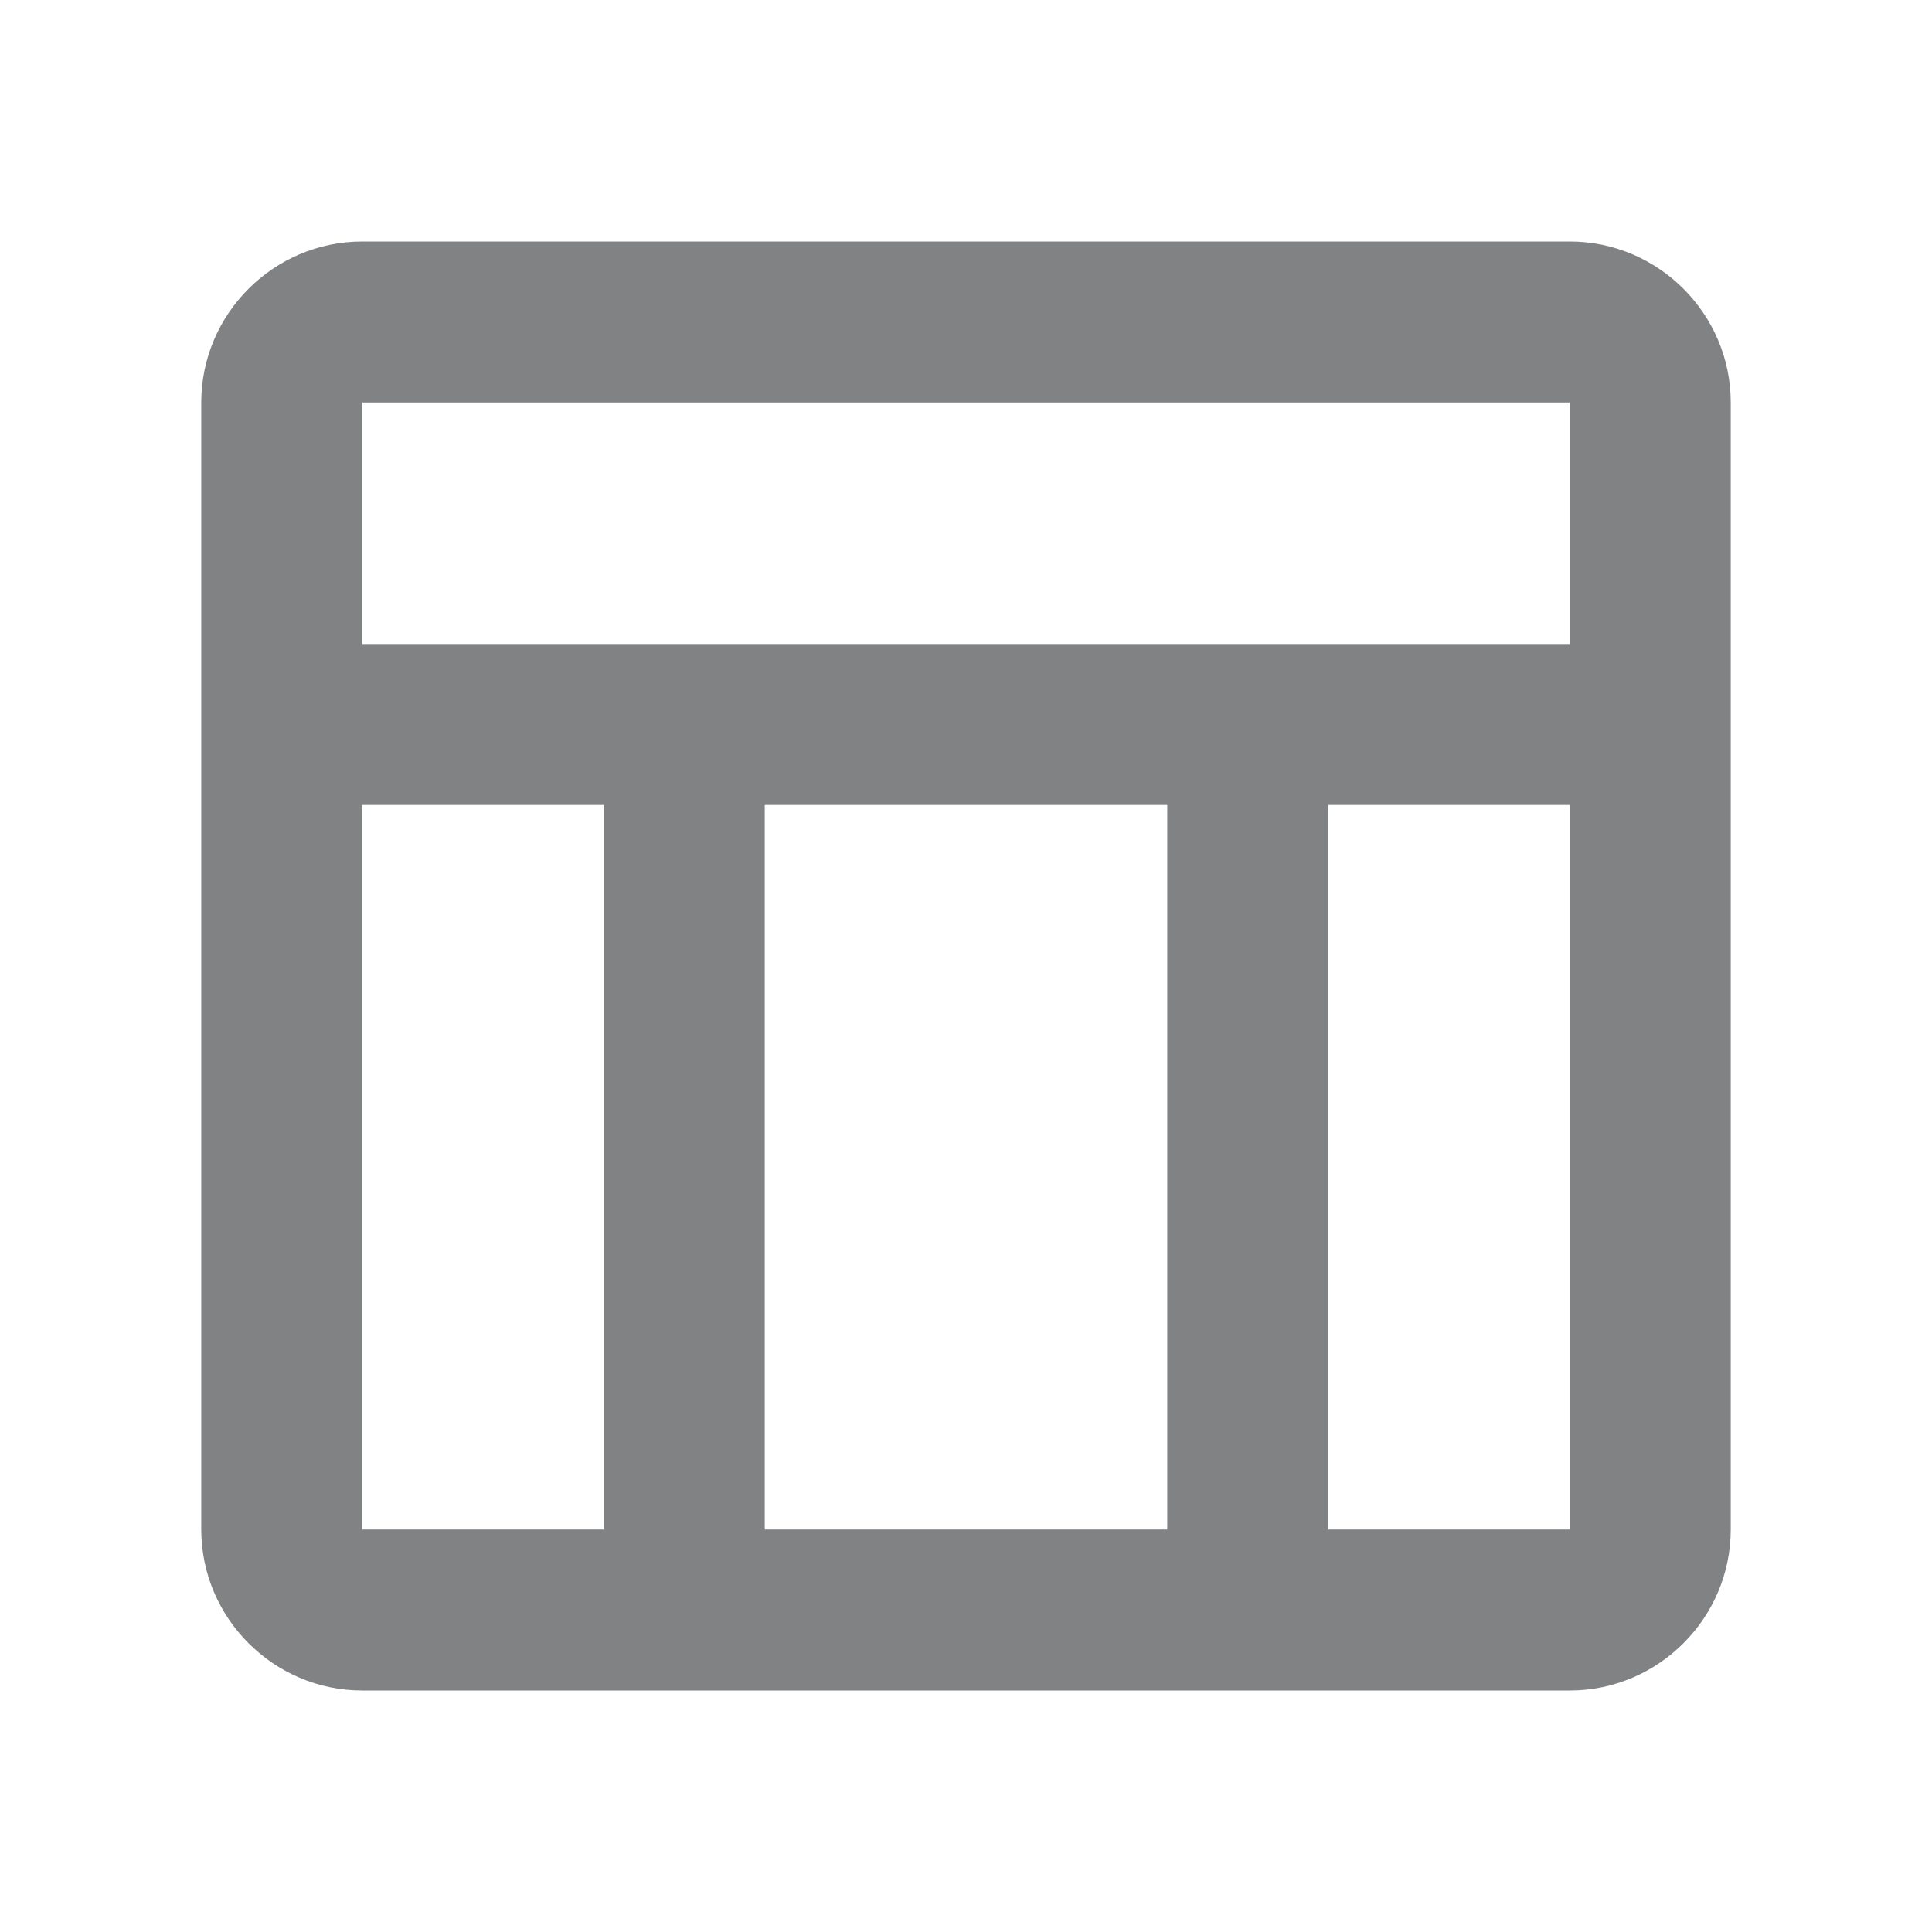 <svg width="18" height="18" viewBox="0 0 18 18" fill="none" xmlns="http://www.w3.org/2000/svg">
<path fill-rule="evenodd" clip-rule="evenodd" d="M14.625 2.25H3.375C2.55 2.25 1.875 2.925 1.875 3.75V14.25C1.875 15.075 2.55 15.75 3.375 15.75H14.625C15.45 15.75 16.125 15.075 16.125 14.25V3.75C16.125 2.925 15.45 2.25 14.625 2.25ZM14.625 3.75V6H3.375V3.75H14.625ZM10.875 14.25H7.125V7.5H10.875V14.25ZM3.375 7.5H5.625V14.25H3.375V7.5ZM12.375 14.25V7.5H14.625V14.25H12.375Z" fill="#2C3032" fill-opacity="0.6"/>
</svg>
